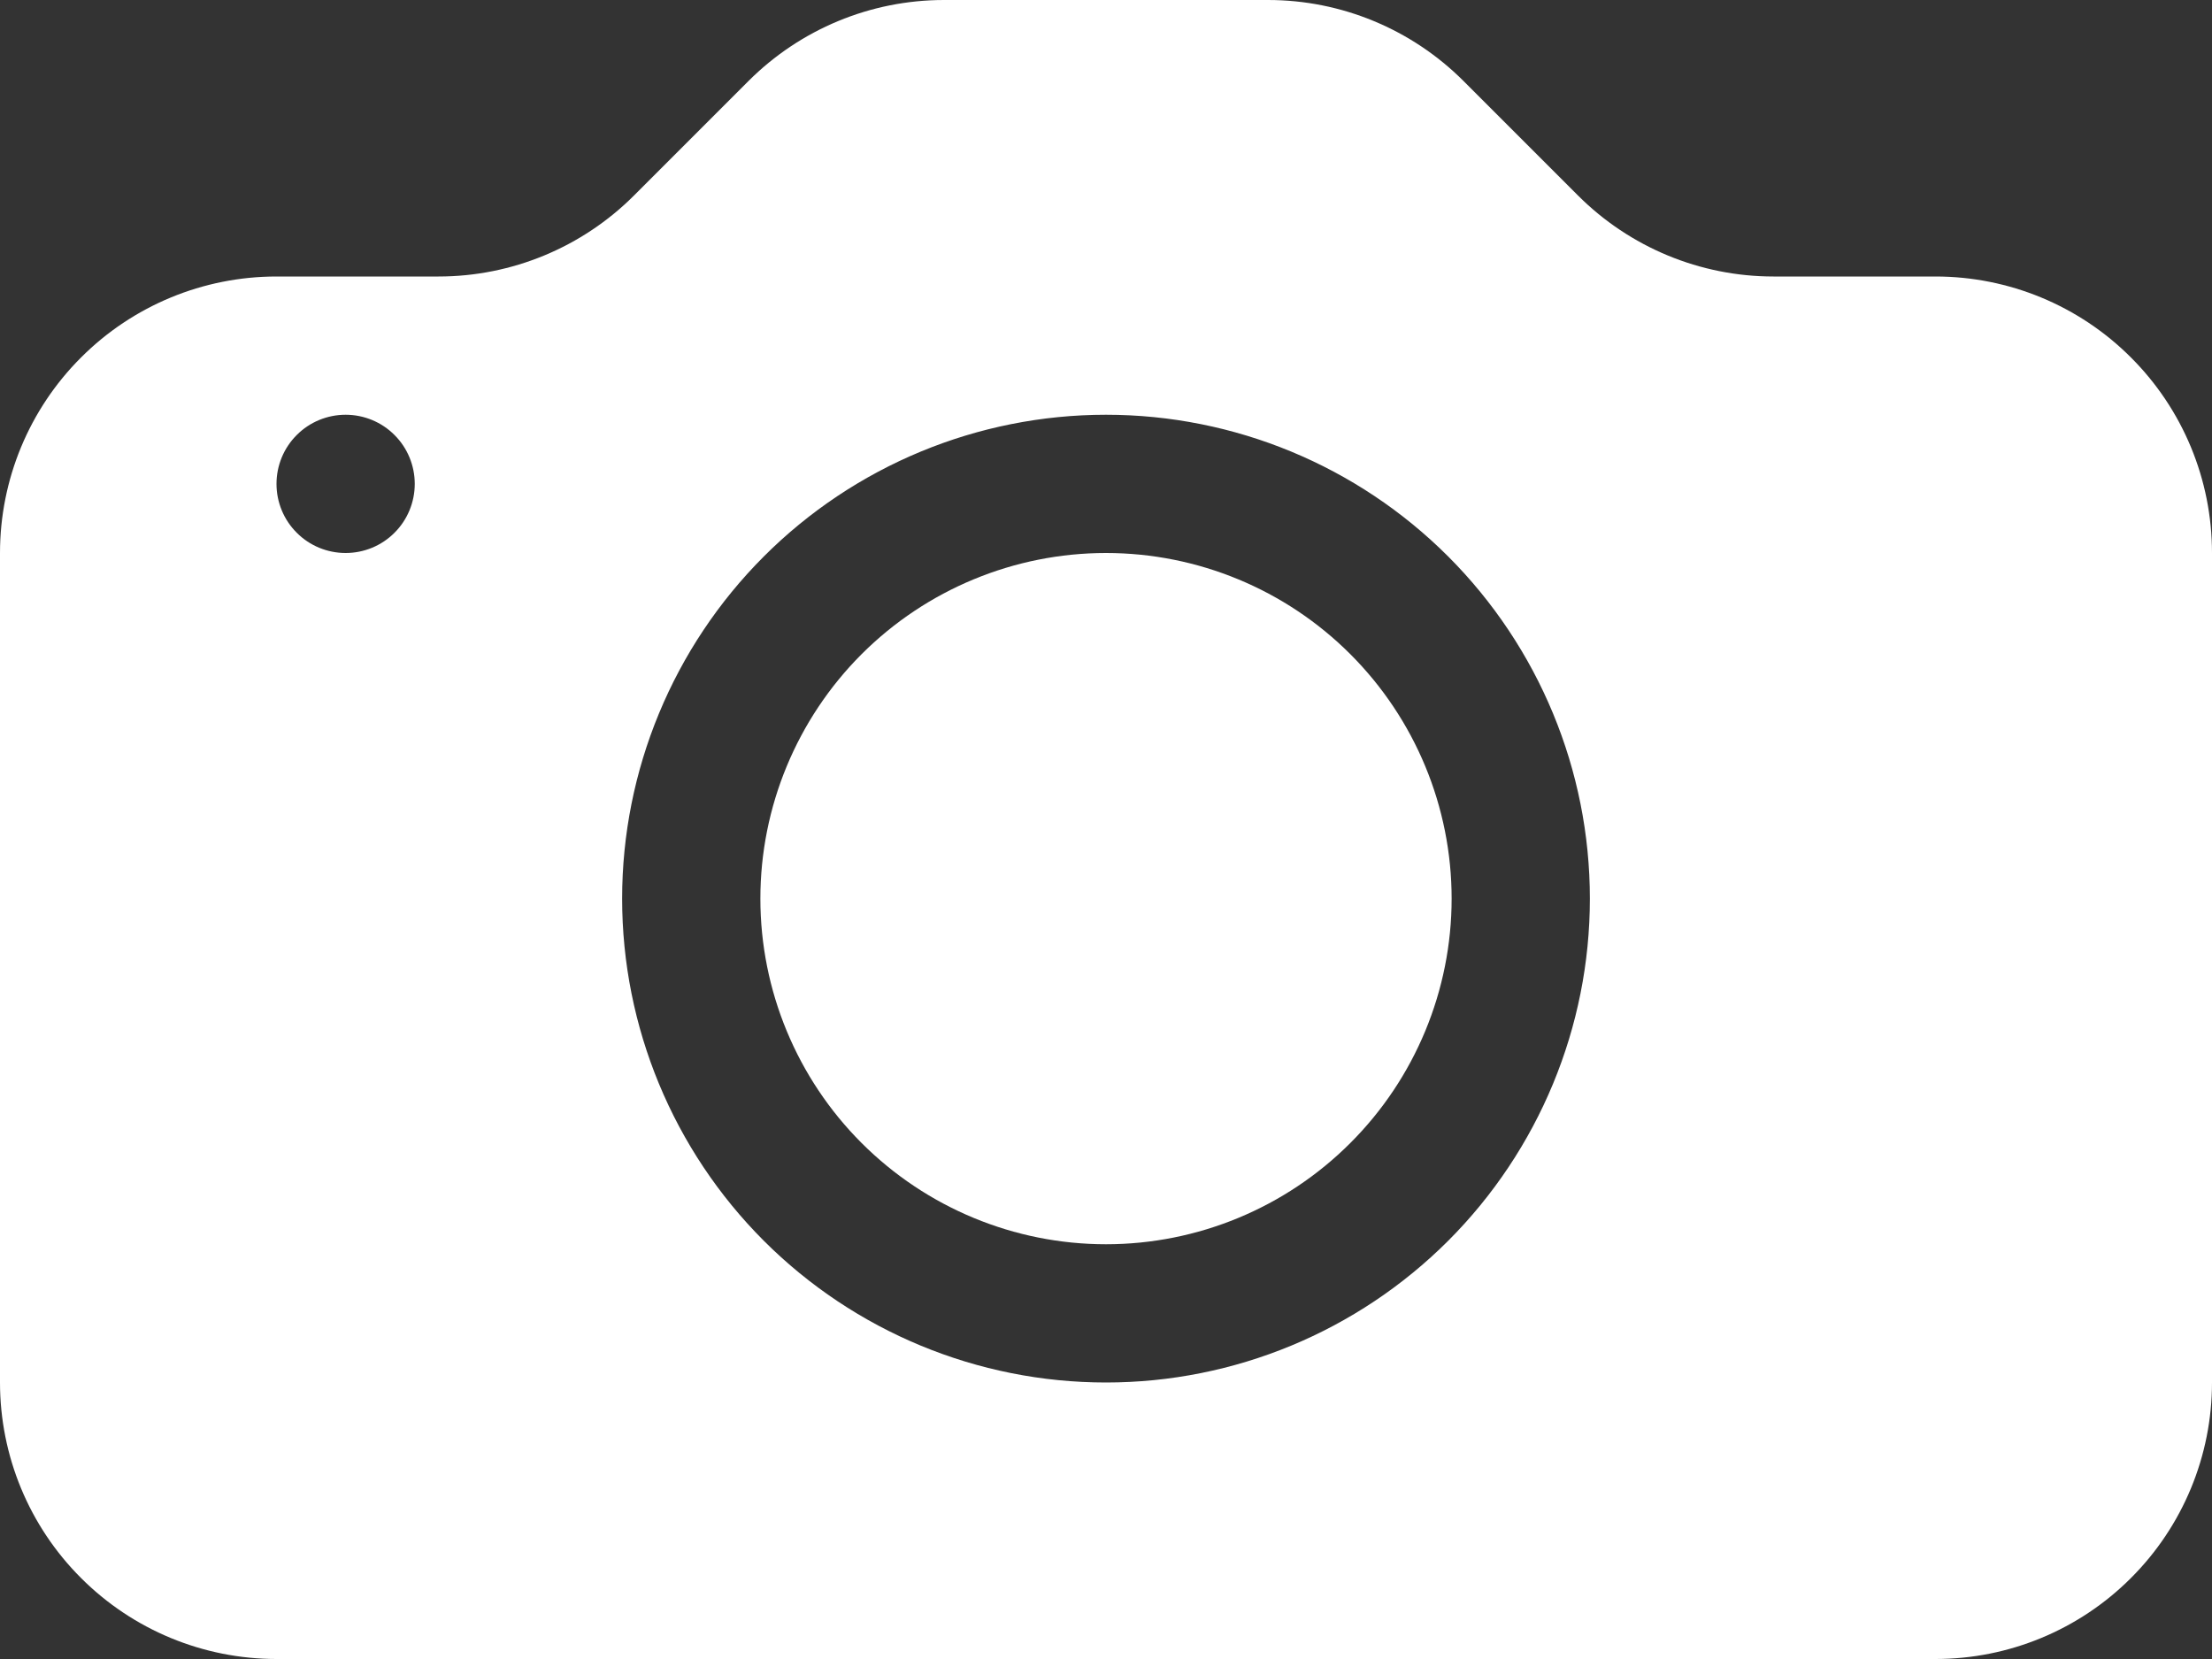 <svg width="32" height="24" viewBox="0 0 32 24" fill="none" xmlns="http://www.w3.org/2000/svg">
<rect x="0" y="0" width="32" height="24" fill="#333333" stroke="none"/>
<path d="M21 13C21 14.326 20.473 15.598 19.535 16.535C18.598 17.473 17.326 18 16 18C14.674 18 13.402 17.473 12.464 16.535C11.527 15.598 11 14.326 11 13C11 11.674 11.527 10.402 12.464 9.464C13.402 8.527 14.674 8 16 8C17.326 8 18.598 8.527 19.535 9.464C20.473 10.402 21 11.674 21 13Z" fill="white"/>
<path d="M4 4C2.939 4 1.922 4.421 1.172 5.172C0.421 5.922 0 6.939 0 8V20C0 21.061 0.421 22.078 1.172 22.828C1.922 23.579 2.939 24 4 24H28C29.061 24 30.078 23.579 30.828 22.828C31.579 22.078 32 21.061 32 20V8C32 6.939 31.579 5.922 30.828 5.172C30.078 4.421 29.061 4 28 4H25.656C24.595 4 23.578 3.578 22.828 2.828L21.172 1.172C20.422 0.422 19.405 0 18.344 0H13.656C12.595 0 11.578 0.422 10.828 1.172L9.172 2.828C8.422 3.578 7.405 4 6.344 4H4ZM5 8C4.735 8 4.48 7.895 4.293 7.707C4.105 7.52 4 7.265 4 7C4 6.735 4.105 6.48 4.293 6.293C4.48 6.105 4.735 6 5 6C5.265 6 5.52 6.105 5.707 6.293C5.895 6.48 6 6.735 6 7C6 7.265 5.895 7.52 5.707 7.707C5.52 7.895 5.265 8 5 8ZM23 13C23 14.857 22.262 16.637 20.95 17.95C19.637 19.262 17.857 20 16 20C14.143 20 12.363 19.262 11.05 17.95C9.738 16.637 9 14.857 9 13C9 11.143 9.738 9.363 11.05 8.05C12.363 6.737 14.143 6 16 6C17.857 6 19.637 6.737 20.95 8.05C22.262 9.363 23 11.143 23 13Z" fill="white"/>
</svg>
